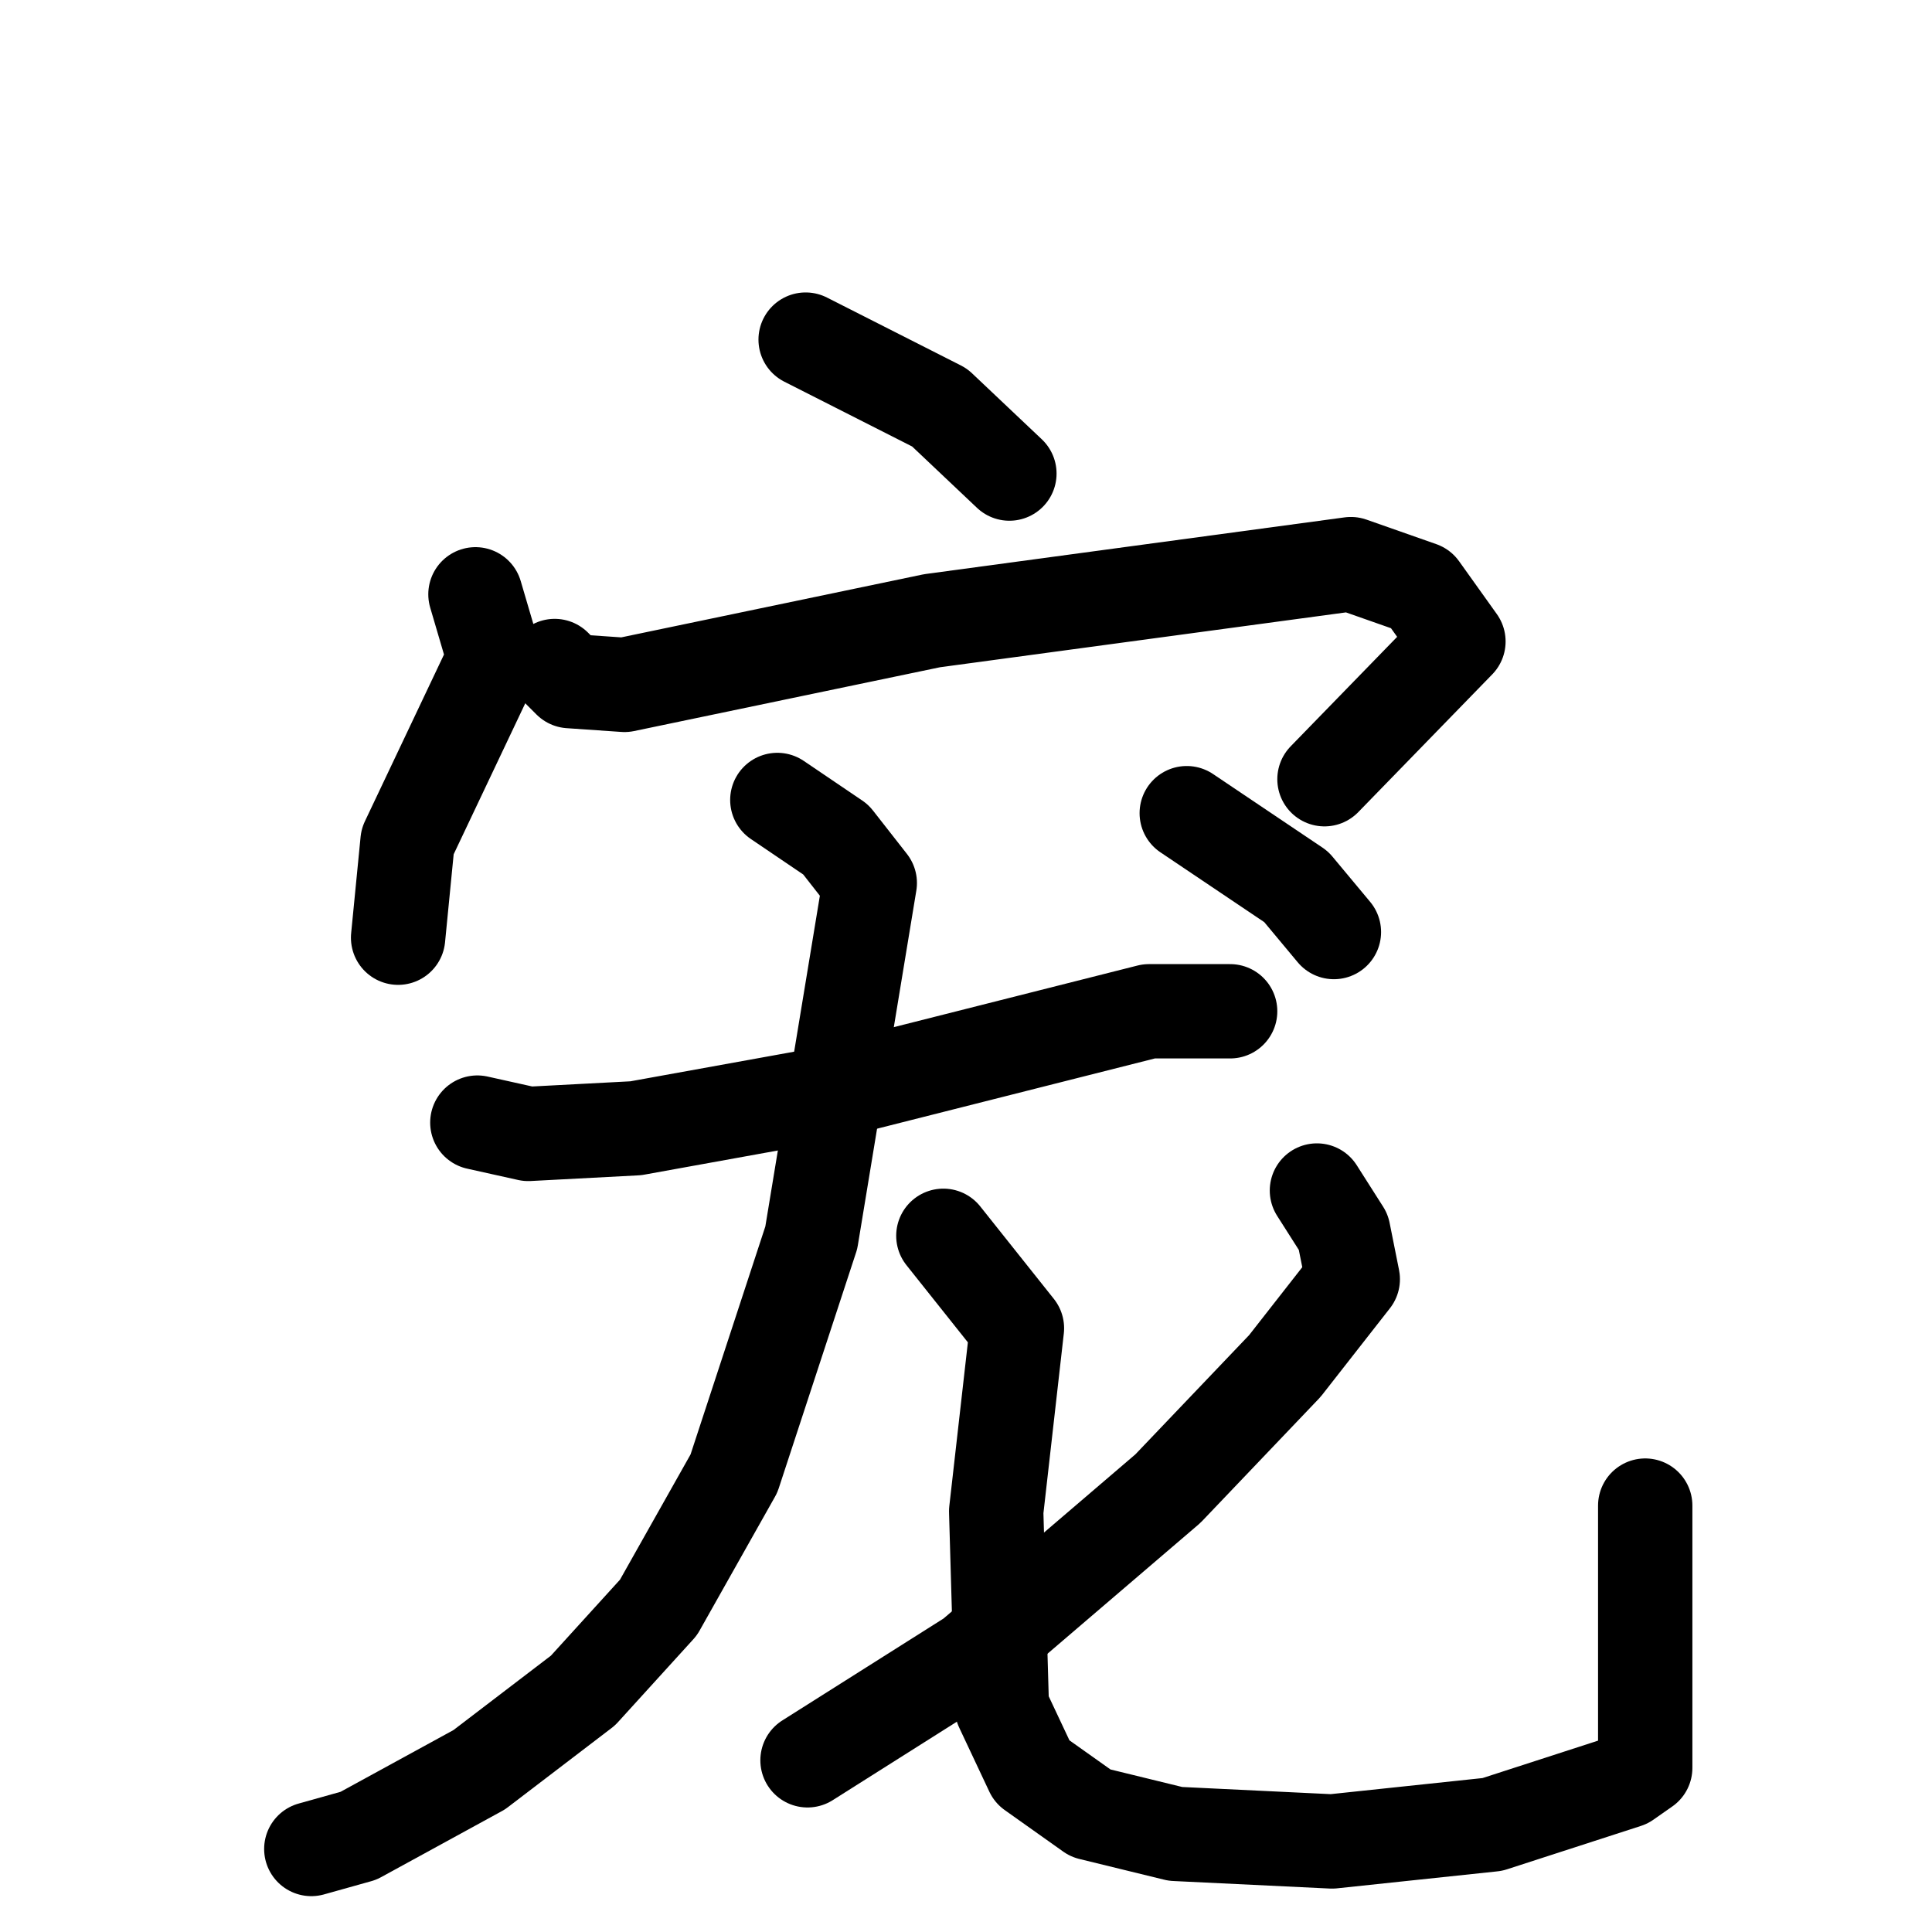 <svg xmlns="http://www.w3.org/2000/svg" viewBox="0 0 1024 1024">
  <g style="fill:none;stroke:#000000;stroke-width:50;stroke-linecap:round;stroke-linejoin:round;" transform="scale(1, 1) translate(0, 0)">
    <path d="M 427.0,180.0 L 498.0,216.0 L 535.0,251.0"/>
    <path d="M 252.0,315.0 L 262.0,349.0 L 216.0,446.0 L 211.0,497.0"/>
    <path d="M 294.0,353.0 L 302.0,361.0 L 331.0,363.0 L 494.0,329.0 L 716.0,299.0 L 753.0,312.0 L 773.0,340.0 L 702.0,413.0"/>
    <path d="M 253.0,595.0 L 280.0,601.0 L 337.0,598.0 L 431.0,581.0 L 609.0,536.0 L 652.0,536.0"/>
    <path d="M 412.0,424.0 L 443.0,445.0 L 461.0,468.0 L 430.0,656.0 L 389.0,781.0 L 349.0,852.0 L 309.0,896.0 L 254.0,938.0 L 190.0,973.0 L 165.0,980.0"/>
    <path d="M 500.0,655.0 L 539.0,704.0 L 528.0,801.0 L 531.0,905.0 L 547.0,939.0 L 578.0,961.0 L 623.0,972.0 L 706.0,976.0 L 791.0,967.0 L 862.0,944.0 L 872.0,937.0 L 872.0,798.0"/>
    <path d="M 698.0,631.0 L 712.0,653.0 L 717.0,678.0 L 681.0,724.0 L 619.0,789.0 L 515.0,878.0 L 428.0,933.0"/>
    <path d="M 629.0,431.0 L 687.0,470.0 L 707.0,494.0"/>
  </g>
</svg>
